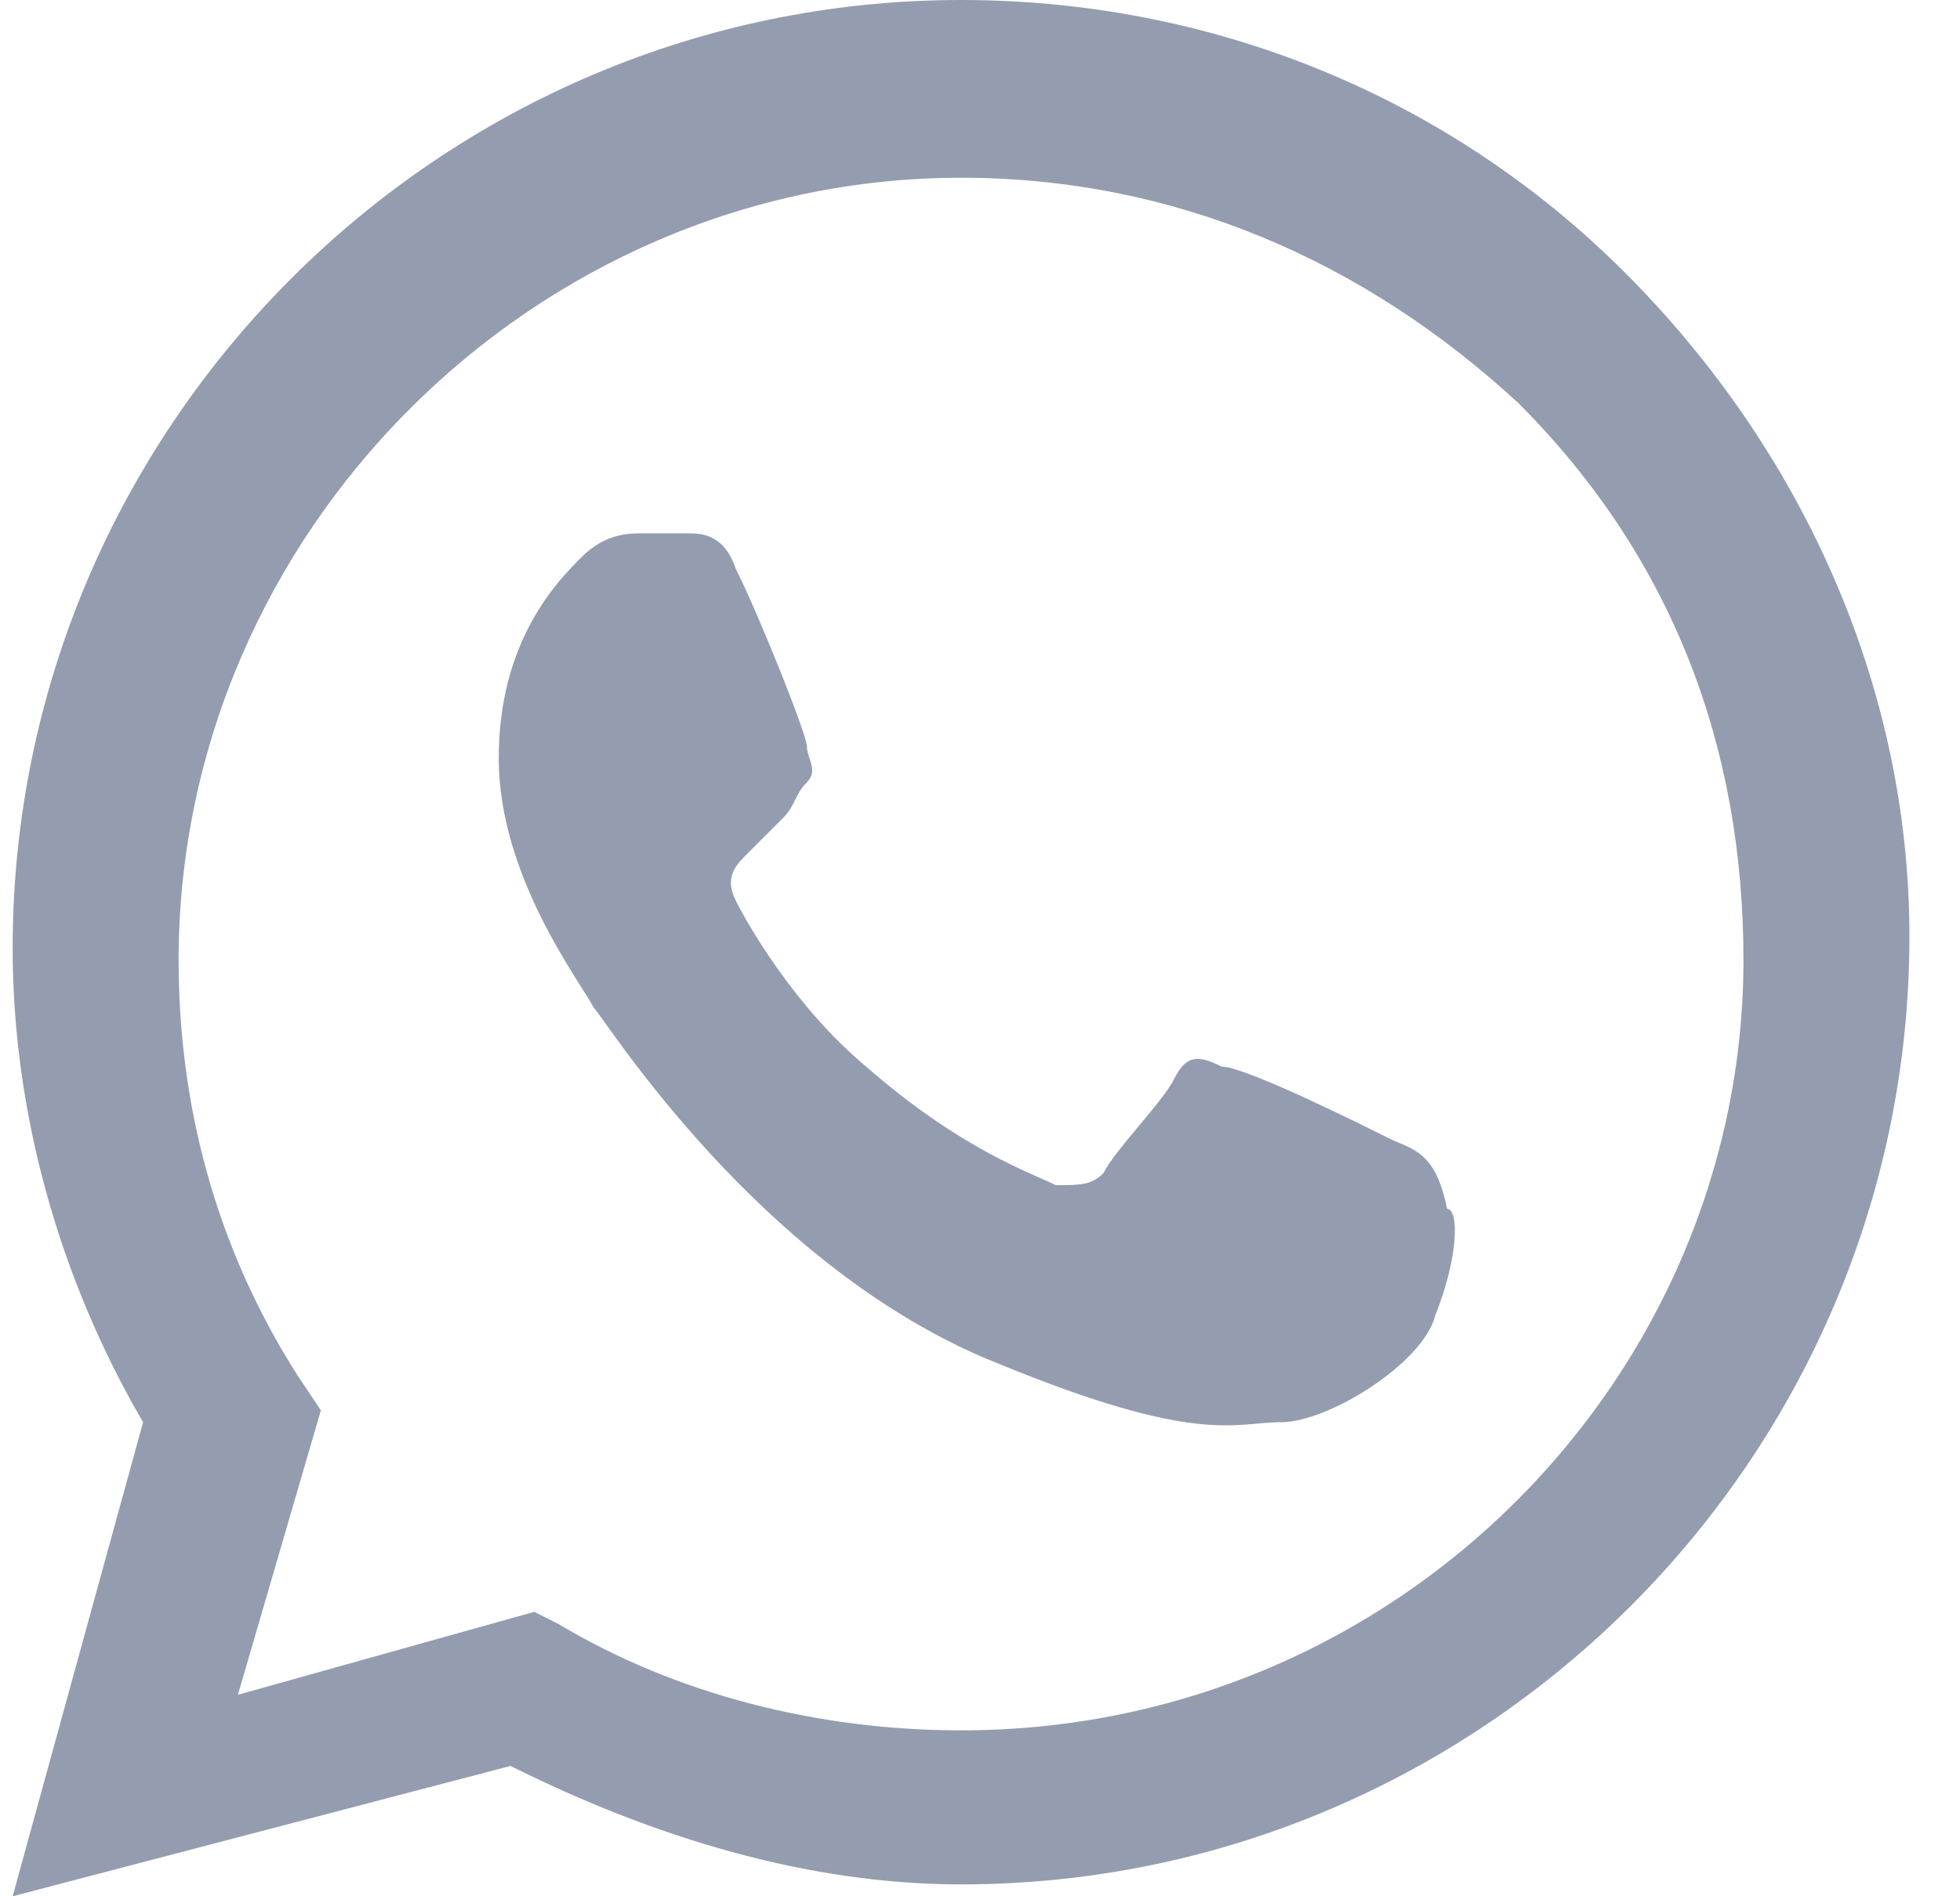 <svg width="31" height="30" viewBox="0 0 31 30" fill="none" xmlns="http://www.w3.org/2000/svg">
<path fill-rule="evenodd" clip-rule="evenodd" d="M25.7 4.312C22.888 1.5 19.138 0 15.2 0C6.95 0 0.2 6.75 0.2 15C0.2 17.625 0.95 20.25 2.263 22.5L0.2 30L8.075 27.938C10.325 29.062 12.763 29.812 15.2 29.812C23.45 29.812 30.2 23.062 30.2 14.812C30.2 10.875 28.513 7.125 25.7 4.312ZM15.2 27.375C12.95 27.375 10.7 26.812 8.825 25.688L8.45 25.5L3.763 26.812L5.075 22.312L4.7 21.75C3.388 19.688 2.825 17.438 2.825 15.188C2.825 8.438 8.45 2.812 15.2 2.812C18.575 2.812 21.575 4.125 24.013 6.375C26.45 8.812 27.575 11.812 27.575 15.188C27.575 21.75 22.138 27.375 15.2 27.375ZM21.95 18C21.575 17.812 19.7 16.875 19.325 16.875C18.95 16.688 18.763 16.688 18.575 17.062C18.388 17.438 17.638 18.188 17.45 18.562C17.263 18.75 17.075 18.75 16.7 18.75C16.325 18.562 15.2 18.188 13.7 16.875C12.575 15.938 11.825 14.625 11.638 14.25C11.45 13.875 11.638 13.688 11.825 13.5C12.013 13.312 12.2 13.125 12.388 12.938C12.575 12.75 12.575 12.562 12.763 12.375C12.95 12.188 12.763 12 12.763 11.812C12.763 11.625 12.013 9.75 11.638 9C11.45 8.438 11.075 8.438 10.888 8.438C10.7 8.438 10.513 8.438 10.138 8.438C9.95 8.438 9.575 8.438 9.2 8.812C8.825 9.188 7.888 10.125 7.888 12C7.888 13.875 9.2 15.562 9.388 15.938C9.575 16.125 12.013 20.062 15.763 21.562C18.95 22.875 19.513 22.5 20.263 22.5C21.013 22.5 22.513 21.562 22.7 20.812C23.075 19.875 23.075 19.125 22.888 19.125C22.7 18.188 22.325 18.188 21.95 18Z" fill="#67748E" fill-opacity="0.7"/>
</svg>
